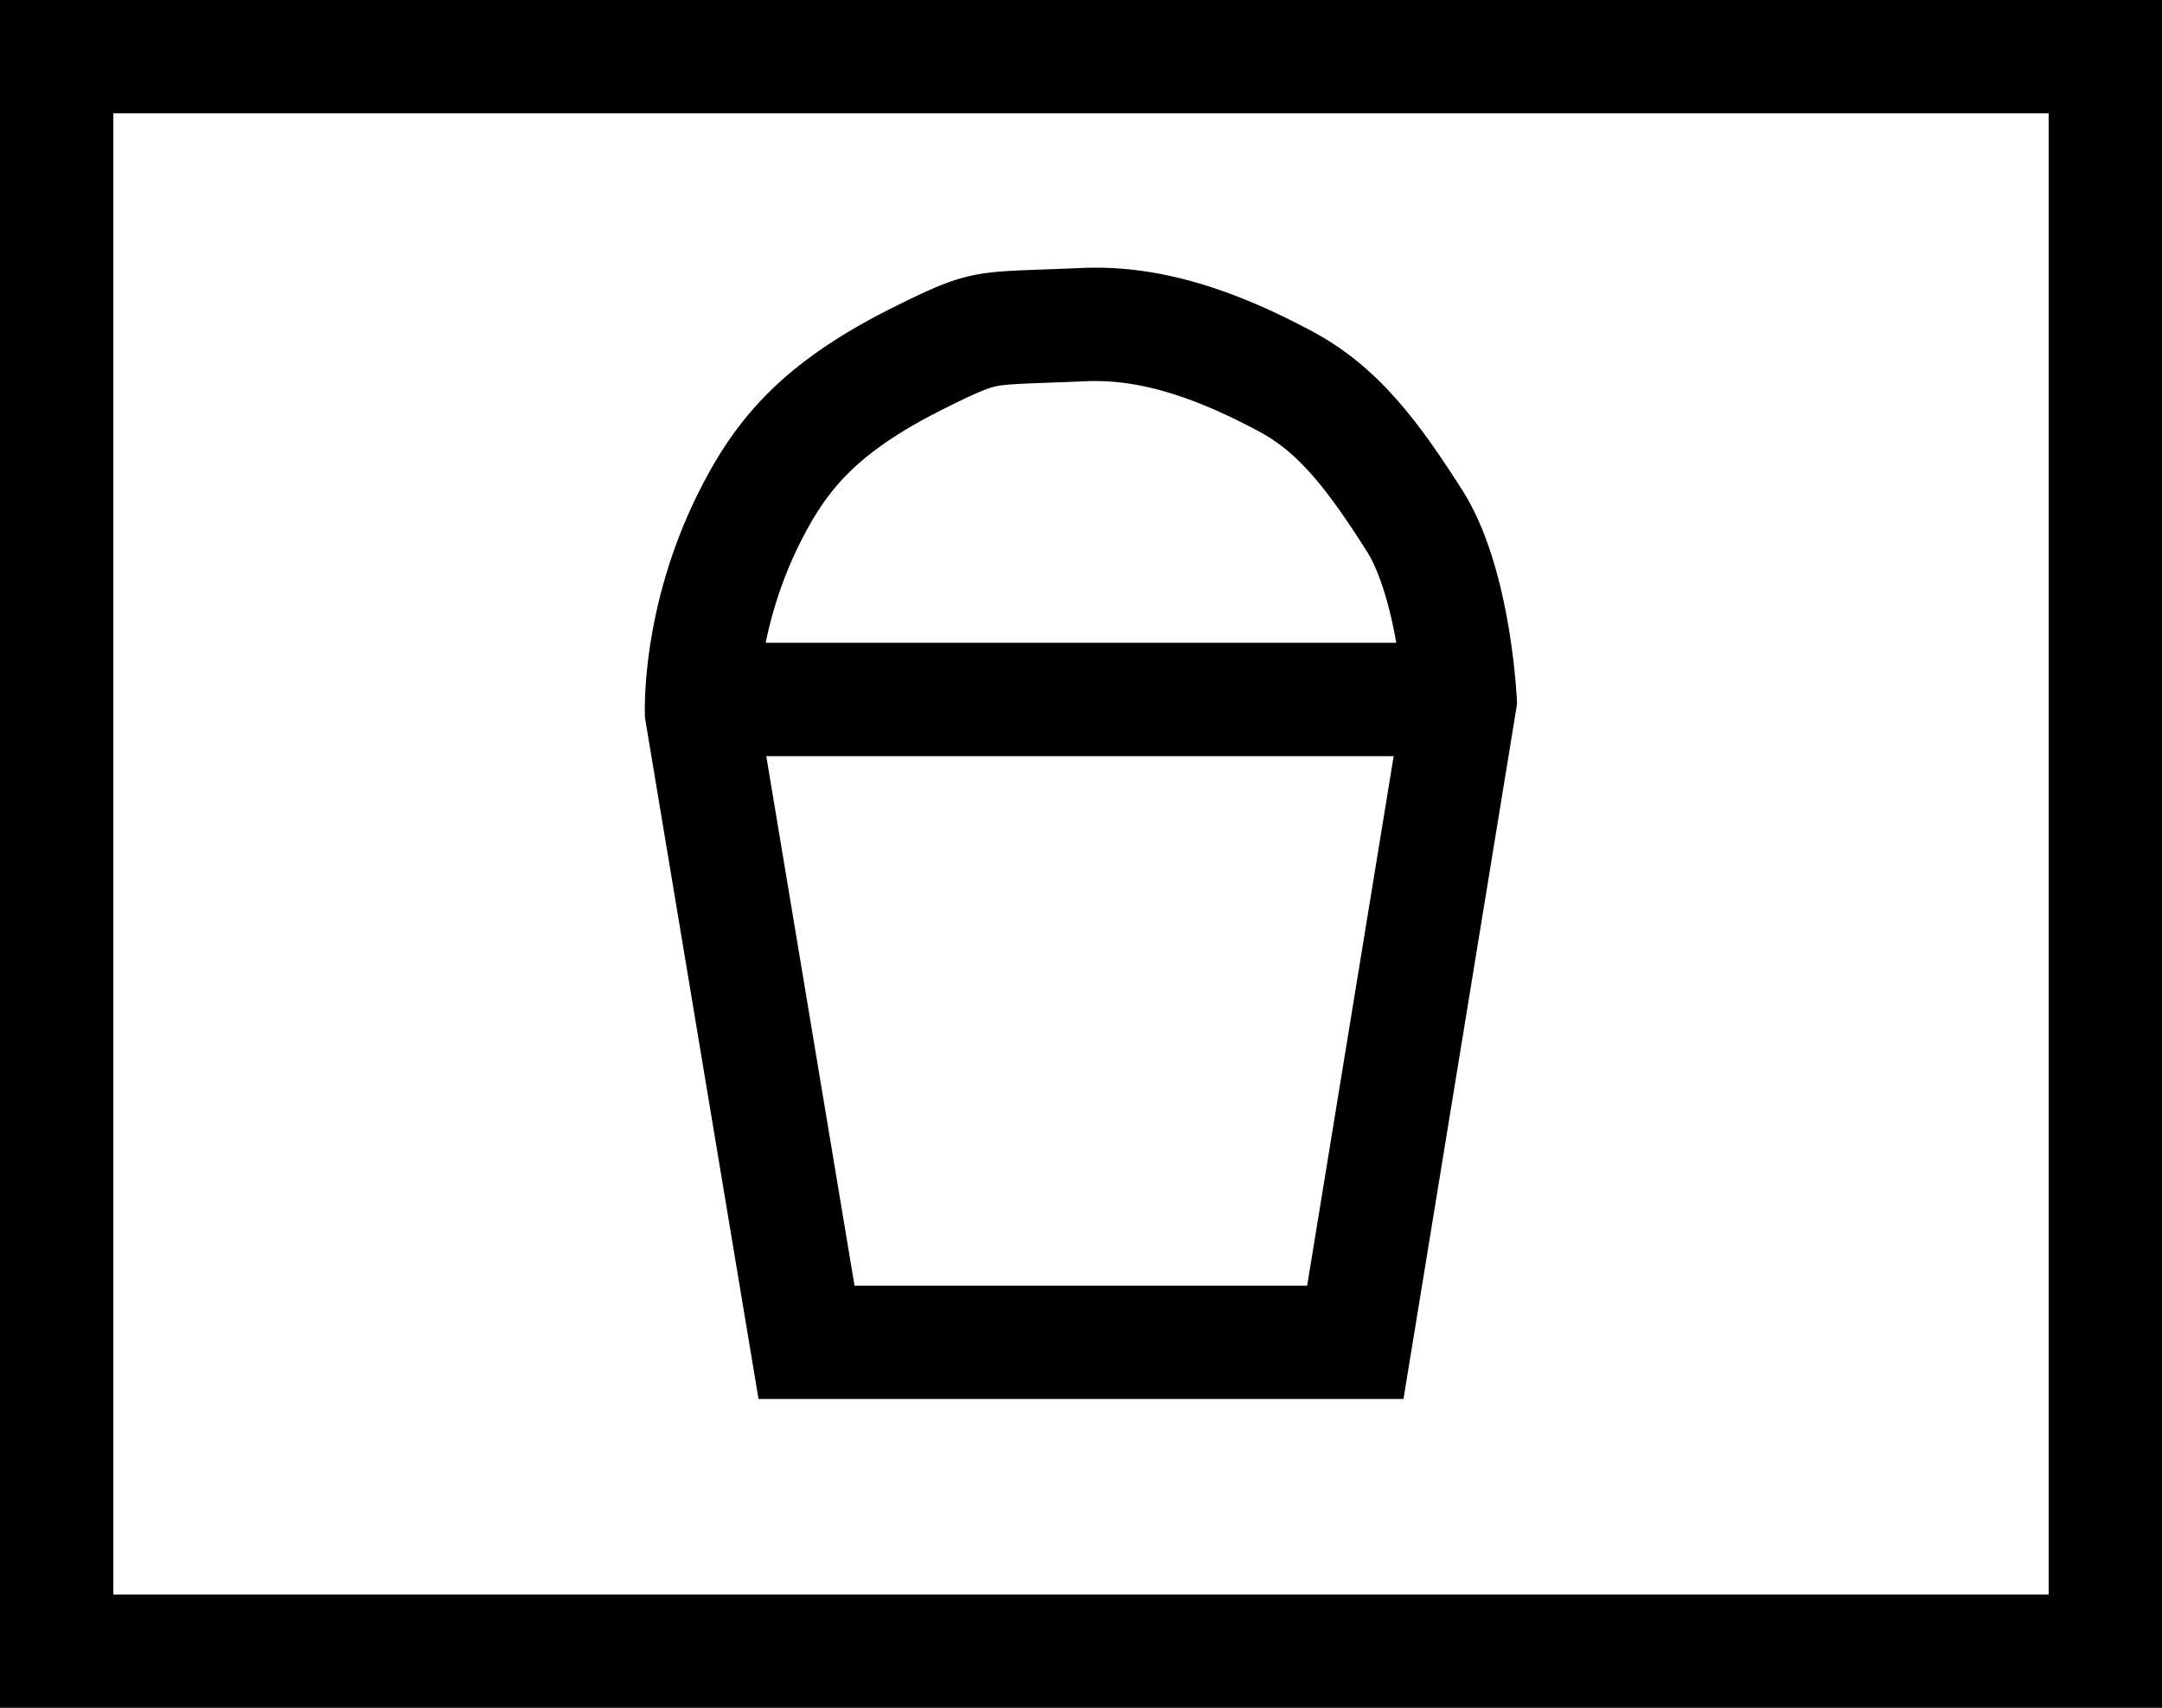 <?xml version="1.0" encoding="UTF-8" standalone="no"?><!DOCTYPE svg PUBLIC "-//W3C//DTD SVG 1.1//EN" "http://www.w3.org/Graphics/SVG/1.1/DTD/svg11.dtd"><svg width="100%" height="100%" viewBox="0 0 357 282" version="1.1" xmlns="http://www.w3.org/2000/svg" xmlns:xlink="http://www.w3.org/1999/xlink" xml:space="preserve" xmlns:serif="http://www.serif.com/" style="fill-rule:evenodd;clip-rule:evenodd;stroke-linejoin:round;stroke-miterlimit:1.5;"><rect id="_3343" serif:id="3343" x="0" y="0" width="357" height="282" style="fill:none;"/><g><path d="M181.235,44.198l0.275,0.003l0.275,0.003l0.275,0.006l0.275,0.006l0.276,0.008l0.275,0.009l0.276,0.011l0.277,0.012l0.276,0.014l0.277,0.015l0.277,0.016l0.278,0.018l0.278,0.019l0.278,0.021l0.278,0.022l0.279,0.024l0.279,0.025l0.279,0.026l0.279,0.028l0.28,0.029l0.281,0.031l0.28,0.032l0.281,0.033l0.281,0.035l0.282,0.037l0.282,0.038l0.283,0.039l0.282,0.041l0.284,0.042l0.283,0.044l0.284,0.045l0.284,0.047l0.285,0.048l0.285,0.049l0.286,0.052l0.286,0.052l0.286,0.054l0.287,0.056l0.288,0.057l0.287,0.058l0.289,0.06l0.288,0.061l0.289,0.063l0.29,0.065l0.29,0.066l0.291,0.067l0.291,0.069l0.291,0.071l0.292,0.072l0.293,0.073l0.293,0.075l0.293,0.076l0.295,0.078l0.294,0.08l0.295,0.081l0.296,0.083l0.296,0.084l0.297,0.085l0.297,0.088l0.298,0.088l0.299,0.091l0.299,0.091l0.299,0.094l0.301,0.095l0.301,0.096l0.301,0.098l0.302,0.1l0.303,0.101l0.303,0.102l0.304,0.105l0.304,0.105l0.305,0.108l0.306,0.109l0.306,0.11l0.307,0.112l0.308,0.114l0.308,0.115l0.309,0.117l0.31,0.118l0.31,0.12l0.311,0.122l0.312,0.123l0.313,0.125l0.313,0.126l0.314,0.128l0.314,0.13l0.315,0.131l0.316,0.133l0.317,0.134l0.318,0.136l0.318,0.138l0.319,0.139l0.319,0.141l0.321,0.142l0.321,0.144l0.322,0.146l0.323,0.147l0.323,0.149l0.325,0.151l0.325,0.152l0.326,0.154l0.326,0.156l0.328,0.157l0.328,0.159l0.329,0.16l0.33,0.162l0.331,0.164l0.332,0.166l0.332,0.167l0.334,0.169l0.334,0.17l0.335,0.172l0.336,0.174l0.337,0.175l0.338,0.177l0.338,0.179l0.34,0.181l0.34,0.182l0.248,0.134l0.246,0.135l0.245,0.136l0.243,0.137l0.242,0.139l0.241,0.14l0.239,0.14l0.238,0.142l0.236,0.143l0.236,0.144l0.234,0.145l0.232,0.147l0.232,0.147l0.23,0.149l0.229,0.15l0.227,0.151l0.227,0.152l0.225,0.153l0.224,0.154l0.223,0.156l0.222,0.156l0.22,0.158l0.219,0.159l0.219,0.16l0.217,0.161l0.216,0.162l0.215,0.163l0.214,0.165l0.213,0.165l0.212,0.167l0.21,0.168l0.21,0.169l0.209,0.17l0.208,0.171l0.206,0.172l0.206,0.174l0.205,0.174l0.204,0.176l0.203,0.177l0.202,0.178l0.201,0.179l0.201,0.18l0.199,0.181l0.199,0.183l0.197,0.183l0.197,0.185l0.197,0.185l0.195,0.187l0.194,0.188l0.194,0.19l0.193,0.19l0.192,0.191l0.192,0.193l0.191,0.193l0.19,0.195l0.189,0.196l0.189,0.197l0.188,0.198l0.188,0.199l0.186,0.2l0.187,0.202l0.185,0.202l0.185,0.204l0.184,0.205l0.184,0.205l0.183,0.207l0.183,0.209l0.182,0.209l0.182,0.21l0.181,0.212l0.181,0.212l0.18,0.214l0.18,0.214l0.179,0.216l0.179,0.217l0.178,0.218l0.178,0.22l0.178,0.22l0.177,0.221l0.177,0.223l0.177,0.224l0.176,0.224l0.176,0.226l0.175,0.227l0.176,0.228l0.175,0.229l0.174,0.231l0.175,0.231l0.174,0.232l0.174,0.234l0.174,0.235l0.174,0.236l0.173,0.236l0.173,0.238l0.173,0.24l0.173,0.24l0.173,0.241l0.172,0.243l0.173,0.243l0.172,0.245l0.173,0.245l0.172,0.247l0.172,0.248l0.173,0.249l0.172,0.25l0.172,0.252l0.172,0.252l0.172,0.253l0.172,0.255l0.173,0.255l0.344,0.515l0.345,0.519l0.346,0.523l0.346,0.528l0.347,0.532l0.347,0.536l0.348,0.541l0.35,0.545l0.35,0.55l0.096,0.153l0.096,0.153l0.095,0.154l0.095,0.155l0.093,0.156l0.093,0.157l0.093,0.157l0.091,0.158l0.091,0.159l0.091,0.16l0.089,0.16l0.089,0.161l0.089,0.162l0.087,0.163l0.087,0.163l0.087,0.164l0.085,0.164l0.085,0.166l0.085,0.166l0.084,0.166l0.083,0.167l0.082,0.168l0.082,0.168l0.082,0.169l0.08,0.17l0.08,0.17l0.08,0.171l0.078,0.171l0.078,0.172l0.078,0.172l0.077,0.173l0.076,0.173l0.076,0.174l0.075,0.174l0.074,0.175l0.074,0.175l0.073,0.176l0.073,0.176l0.072,0.176l0.072,0.177l0.071,0.177l0.07,0.178l0.07,0.178l0.069,0.179l0.068,0.178l0.068,0.18l0.068,0.179l0.066,0.18l0.067,0.18l0.065,0.18l0.065,0.181l0.065,0.181l0.064,0.181l0.063,0.181l0.063,0.182l0.062,0.182l0.062,0.182l0.061,0.183l0.061,0.182l0.06,0.183l0.06,0.183l0.059,0.183l0.116,0.366l0.115,0.368l0.112,0.367l0.11,0.368l0.108,0.368l0.106,0.368l0.104,0.369l0.102,0.368l0.1,0.368l0.098,0.368l0.096,0.368l0.094,0.367l0.092,0.367l0.09,0.366l0.089,0.365l0.086,0.365l0.085,0.364l0.083,0.363l0.081,0.362l0.079,0.361l0.077,0.36l0.076,0.358l0.074,0.357l0.073,0.356l0.07,0.354l0.069,0.352l0.068,0.35l0.065,0.349l0.064,0.347l0.063,0.345l0.061,0.343l0.059,0.34l0.058,0.338l0.056,0.336l0.055,0.333l0.054,0.331l0.051,0.328l0.051,0.326l0.049,0.322l0.048,0.32l0.046,0.317l0.045,0.313l0.044,0.311l0.042,0.307l0.041,0.304l0.04,0.3l0.038,0.297l0.037,0.293l0.036,0.289l0.035,0.285l0.034,0.282l0.032,0.278l0.031,0.273l0.031,0.27l0.029,0.265l0.028,0.26l0.026,0.257l0.026,0.251l0.025,0.247l0.047,0.48l0.043,0.46l0.039,0.44l0.035,0.419l0.032,0.397l0.029,0.375l0.026,0.351l0.023,0.328l0.02,0.302l0.017,0.278l0.015,0.251l0.012,0.224l0.011,0.197l0.015,0.308l0.008,0.189l0.002,0.064l-18.75,114.75l-106.5,0l-18.75,-112.5l-0.003,-0.051l-0.006,-0.153l-0.003,-0.113l-0.004,-0.137l-0.004,-0.161l-0.003,-0.185l-0.002,-0.208l-0.001,-0.23l0,-0.253l0.001,-0.275l0.004,-0.296l0.005,-0.318l0.008,-0.338l0.011,-0.36l0.006,-0.187l0.007,-0.192l0.008,-0.197l0.009,-0.203l0.009,-0.207l0.011,-0.211l0.011,-0.217l0.013,-0.221l0.013,-0.226l0.015,-0.231l0.015,-0.235l0.017,-0.24l0.018,-0.245l0.019,-0.249l0.02,-0.253l0.022,-0.258l0.022,-0.262l0.024,-0.266l0.026,-0.271l0.027,-0.274l0.028,-0.279l0.03,-0.283l0.031,-0.287l0.032,-0.292l0.035,-0.295l0.036,-0.299l0.037,-0.303l0.039,-0.307l0.041,-0.31l0.042,-0.315l0.045,-0.318l0.046,-0.321l0.048,-0.326l0.049,-0.329l0.052,-0.332l0.054,-0.336l0.055,-0.339l0.058,-0.343l0.059,-0.346l0.062,-0.35l0.064,-0.353l0.066,-0.355l0.068,-0.36l0.07,-0.362l0.072,-0.365l0.075,-0.368l0.077,-0.372l0.08,-0.374l0.081,-0.377l0.085,-0.38l0.086,-0.383l0.089,-0.386l0.092,-0.388l0.094,-0.391l0.097,-0.394l0.099,-0.396l0.102,-0.399l0.105,-0.402l0.108,-0.403l0.11,-0.407l0.113,-0.408l0.115,-0.411l0.119,-0.413l0.122,-0.416l0.124,-0.417l0.127,-0.42l0.065,-0.211l0.066,-0.211l0.066,-0.212l0.067,-0.212l0.068,-0.213l0.069,-0.213l0.069,-0.213l0.07,-0.215l0.071,-0.214l0.072,-0.215l0.072,-0.216l0.074,-0.216l0.074,-0.217l0.075,-0.217l0.075,-0.217l0.077,-0.218l0.077,-0.218l0.079,-0.219l0.079,-0.219l0.079,-0.22l0.081,-0.22l0.082,-0.22l0.082,-0.221l0.083,-0.221l0.084,-0.221l0.085,-0.222l0.086,-0.223l0.086,-0.222l0.088,-0.224l0.088,-0.223l0.089,-0.224l0.09,-0.224l0.091,-0.224l0.092,-0.225l0.093,-0.225l0.094,-0.226l0.094,-0.226l0.096,-0.226l0.096,-0.226l0.098,-0.227l0.098,-0.227l0.099,-0.228l0.1,-0.227l0.101,-0.228l0.102,-0.228l0.103,-0.229l0.104,-0.229l0.104,-0.229l0.106,-0.229l0.107,-0.229l0.107,-0.23l0.109,-0.23l0.11,-0.23l0.11,-0.231l0.112,-0.23l0.112,-0.231l0.114,-0.231l0.114,-0.232l0.116,-0.231l0.116,-0.232l0.139,-0.274l0.139,-0.273l0.141,-0.272l0.14,-0.272l0.142,-0.27l0.142,-0.27l0.143,-0.269l0.144,-0.268l0.145,-0.267l0.146,-0.266l0.146,-0.265l0.147,-0.265l0.148,-0.263l0.15,-0.263l0.15,-0.262l0.151,-0.261l0.152,-0.261l0.153,-0.259l0.155,-0.259l0.155,-0.258l0.156,-0.257l0.158,-0.257l0.159,-0.256l0.16,-0.255l0.161,-0.254l0.162,-0.253l0.164,-0.253l0.165,-0.252l0.166,-0.251l0.168,-0.251l0.169,-0.25l0.171,-0.249l0.171,-0.248l0.174,-0.248l0.174,-0.247l0.177,-0.247l0.177,-0.245l0.18,-0.245l0.181,-0.245l0.182,-0.244l0.184,-0.243l0.186,-0.242l0.187,-0.242l0.189,-0.241l0.191,-0.241l0.192,-0.24l0.195,-0.239l0.196,-0.239l0.197,-0.238l0.2,-0.238l0.202,-0.237l0.203,-0.236l0.206,-0.236l0.207,-0.235l0.209,-0.235l0.211,-0.234l0.214,-0.234l0.215,-0.233l0.217,-0.233l0.22,-0.232l0.221,-0.232l0.224,-0.231l0.226,-0.23l0.228,-0.23l0.23,-0.23l0.233,-0.229l0.234,-0.229l0.237,-0.228l0.24,-0.228l0.241,-0.227l0.244,-0.227l0.247,-0.226l0.249,-0.226l0.251,-0.226l0.254,-0.225l0.256,-0.224l0.258,-0.225l0.262,-0.224l0.264,-0.223l0.266,-0.223l0.269,-0.223l0.272,-0.222l0.274,-0.222l0.277,-0.222l0.279,-0.221l0.283,-0.221l0.285,-0.221l0.288,-0.22l0.291,-0.22l0.293,-0.22l0.297,-0.219l0.299,-0.219l0.302,-0.219l0.305,-0.218l0.309,-0.218l0.311,-0.218l0.314,-0.218l0.317,-0.217l0.32,-0.217l0.323,-0.217l0.327,-0.216l0.329,-0.216l0.333,-0.217l0.336,-0.215l0.339,-0.216l0.342,-0.215l0.345,-0.216l0.349,-0.215l0.352,-0.214l0.356,-0.215l0.359,-0.214l0.362,-0.215l0.365,-0.214l0.369,-0.214l0.373,-0.213l0.376,-0.214l0.379,-0.213l0.383,-0.214l0.387,-0.213l0.39,-0.213l0.393,-0.213l0.398,-0.213l0.401,-0.213l0.404,-0.212l0.409,-0.213l0.412,-0.212l0.415,-0.213l0.42,-0.212l0.635,-0.319l0.616,-0.308l0.597,-0.296l0.58,-0.286l0.563,-0.275l0.275,-0.133l0.272,-0.131l0.267,-0.129l0.264,-0.126l0.26,-0.123l0.256,-0.121l0.253,-0.119l0.25,-0.116l0.246,-0.113l0.243,-0.112l0.239,-0.109l0.237,-0.106l0.233,-0.105l0.231,-0.102l0.228,-0.1l0.225,-0.098l0.222,-0.095l0.22,-0.094l0.217,-0.091l0.215,-0.089l0.213,-0.087l0.211,-0.085l0.208,-0.084l0.206,-0.081l0.205,-0.079l0.202,-0.077l0.201,-0.076l0.199,-0.073l0.197,-0.072l0.196,-0.07l0.195,-0.068l0.193,-0.066l0.192,-0.064l0.191,-0.063l0.189,-0.062l0.189,-0.059l0.188,-0.058l0.187,-0.056l0.186,-0.055l0.186,-0.053l0.185,-0.052l0.185,-0.05l0.184,-0.049l0.184,-0.047l0.184,-0.046l0.183,-0.045l0.184,-0.043l0.184,-0.042l0.183,-0.041l0.185,-0.039l0.184,-0.038l0.185,-0.037l0.185,-0.036l0.186,-0.034l0.187,-0.034l0.187,-0.032l0.188,-0.031l0.19,-0.031l0.19,-0.029l0.191,-0.028l0.193,-0.027l0.194,-0.027l0.195,-0.025l0.196,-0.025l0.199,-0.023l0.2,-0.023l0.201,-0.022l0.204,-0.021l0.205,-0.021l0.207,-0.02l0.21,-0.019l0.211,-0.018l0.214,-0.018l0.216,-0.018l0.219,-0.016l0.221,-0.016l0.224,-0.016l0.226,-0.015l0.229,-0.015l0.232,-0.014l0.235,-0.014l0.239,-0.013l0.485,-0.026l0.499,-0.024l0.513,-0.024l0.527,-0.022l0.543,-0.023l0.559,-0.021l0.576,-0.022l0.593,-0.022l1.241,-0.045l1.319,-0.048l0.691,-0.025l0.712,-0.027l0.735,-0.029l0.758,-0.03l0.781,-0.033l0.806,-0.035l0.273,-0.011l0.273,-0.01l0.273,-0.009l0.273,-0.007l0.273,-0.006l0.274,-0.005l0.273,-0.003l0.274,-0.001l0.275,-0.001l0.274,0.001Zm-0.475,18.715l-0.182,0.002l-0.179,0.002l-0.178,0.003l-0.179,0.003l-0.18,0.005l-0.179,0.006l-0.179,0.006l-0.21,0.009l-0.805,0.035l-0.809,0.034l-0.783,0.031l-0.757,0.03l-0.731,0.028l-0.706,0.026l-1.328,0.048l-1.237,0.045l-0.577,0.021l-0.555,0.021l-0.53,0.021l-0.505,0.02l-0.48,0.021l-0.457,0.021l-0.433,0.021l-0.419,0.022l-0.187,0.011l-0.188,0.011l-0.183,0.011l-0.179,0.011l-0.173,0.012l-0.164,0.011l-0.159,0.012l-0.157,0.012l-0.15,0.012l-0.141,0.012l-0.14,0.012l-0.133,0.012l-0.125,0.012l-0.124,0.012l-0.118,0.013l-0.112,0.012l-0.108,0.012l-0.101,0.012l-0.1,0.013l-0.096,0.012l-0.088,0.012l-0.085,0.012l-0.086,0.013l-0.078,0.012l-0.075,0.012l-0.075,0.012l-0.068,0.012l-0.068,0.012l-0.067,0.013l-0.064,0.012l-0.059,0.012l-0.061,0.013l-0.063,0.013l-0.058,0.013l-0.057,0.013l-0.055,0.013l-0.061,0.015l-0.058,0.014l-0.056,0.015l-0.065,0.017l-0.061,0.016l-0.059,0.017l-0.065,0.018l-0.068,0.02l-0.067,0.02l-0.071,0.023l-0.077,0.024l-0.071,0.023l-0.081,0.026l-0.088,0.03l-0.082,0.028l-0.089,0.031l-0.098,0.035l-0.099,0.036l-0.096,0.036l-0.107,0.04l-0.113,0.043l-0.115,0.045l-0.123,0.048l-0.124,0.049l-0.129,0.053l-0.138,0.056l-0.134,0.056l-0.146,0.061l-0.153,0.065l-0.151,0.065l-0.159,0.069l-0.164,0.072l-0.176,0.078l-0.175,0.078l-0.178,0.08l-0.189,0.086l-0.193,0.089l-0.198,0.091l-0.202,0.094l-0.21,0.099l-0.214,0.1l-0.22,0.105l-0.226,0.108l-0.231,0.111l-0.242,0.117l-0.233,0.113l-0.51,0.249l-0.529,0.26l-0.55,0.274l-0.575,0.287l-0.59,0.296l-0.364,0.185l-0.355,0.181l-0.347,0.179l-0.342,0.178l-0.341,0.179l-0.335,0.178l-0.331,0.177l-0.326,0.176l-0.322,0.176l-0.319,0.176l-0.315,0.176l-0.311,0.175l-0.306,0.174l-0.301,0.172l-0.301,0.174l-0.292,0.172l-0.291,0.172l-0.287,0.171l-0.282,0.171l-0.281,0.171l-0.274,0.169l-0.27,0.168l-0.268,0.168l-0.264,0.168l-0.26,0.168l-0.259,0.168l-0.251,0.165l-0.251,0.166l-0.247,0.166l-0.24,0.162l-0.239,0.164l-0.237,0.164l-0.235,0.165l-0.227,0.161l-0.227,0.162l-0.223,0.161l-0.219,0.16l-0.215,0.16l-0.215,0.161l-0.212,0.16l-0.204,0.156l-0.209,0.162l-0.201,0.157l-0.197,0.156l-0.194,0.155l-0.194,0.157l-0.196,0.161l-0.184,0.152l-0.184,0.154l-0.186,0.157l-0.182,0.157l-0.175,0.152l-0.176,0.154l-0.173,0.153l-0.17,0.153l-0.171,0.155l-0.163,0.15l-0.166,0.154l-0.163,0.153l-0.159,0.152l-0.157,0.151l-0.159,0.155l-0.155,0.153l-0.15,0.149l-0.151,0.152l-0.148,0.151l-0.145,0.151l-0.148,0.154l-0.146,0.154l-0.139,0.149l-0.141,0.153l-0.143,0.156l-0.136,0.151l-0.134,0.151l-0.133,0.151l-0.139,0.159l-0.133,0.154l-0.126,0.149l-0.133,0.158l-0.131,0.158l-0.126,0.153l-0.127,0.157l-0.126,0.157l-0.125,0.157l-0.127,0.163l-0.121,0.156l-0.123,0.161l-0.123,0.162l-0.116,0.155l-0.124,0.168l-0.118,0.161l-0.116,0.16l-0.124,0.173l-0.118,0.168l-0.113,0.161l-0.115,0.167l-0.119,0.173l-0.118,0.174l-0.111,0.167l-0.115,0.174l-0.119,0.181l-0.109,0.168l-0.112,0.175l-0.114,0.181l-0.115,0.182l-0.117,0.188l-0.112,0.183l-0.107,0.176l-0.11,0.183l-0.114,0.191l-0.117,0.198l-0.108,0.185l-0.111,0.192l-0.114,0.199l-0.11,0.193l-0.113,0.201l-0.108,0.195l-0.111,0.201l-0.115,0.21l-0.11,0.203l-0.11,0.204l-0.109,0.205l-0.115,0.219l-0.112,0.213l-0.108,0.208l-0.114,0.221l-0.113,0.223l-0.112,0.22l-0.091,0.18l-0.089,0.179l-0.087,0.177l-0.087,0.177l-0.087,0.177l-0.089,0.185l-0.084,0.176l-0.084,0.176l-0.087,0.184l-0.086,0.184l-0.081,0.174l-0.08,0.174l-0.08,0.173l-0.082,0.182l-0.082,0.182l-0.077,0.172l-0.08,0.181l-0.079,0.18l-0.075,0.171l-0.073,0.17l-0.081,0.189l-0.076,0.178l-0.072,0.169l-0.074,0.177l-0.073,0.177l-0.069,0.168l-0.072,0.176l-0.075,0.185l-0.067,0.165l-0.069,0.175l-0.073,0.184l-0.068,0.173l-0.063,0.163l-0.067,0.173l-0.069,0.182l-0.065,0.17l-0.064,0.171l-0.064,0.17l-0.066,0.18l-0.062,0.169l-0.061,0.168l-0.065,0.178l-0.06,0.168l-0.059,0.166l-0.058,0.166l-0.061,0.176l-0.06,0.174l-0.056,0.164l-0.059,0.174l-0.059,0.173l-0.054,0.162l-0.053,0.161l-0.056,0.171l-0.056,0.172l-0.051,0.159l-0.054,0.169l-0.053,0.168l-0.052,0.168l-0.052,0.167l-0.046,0.147l-0.104,0.345l-0.098,0.328l-0.093,0.319l-0.094,0.328l-0.092,0.324l-0.089,0.322l-0.086,0.318l-0.082,0.309l-0.083,0.318l-0.08,0.314l-0.078,0.311l-0.076,0.307l-0.073,0.304l-0.074,0.313l-0.07,0.302l-0.066,0.293l-0.065,0.295l-0.065,0.298l-0.062,0.294l-0.062,0.297l-0.058,0.286l-0.056,0.282l-0.055,0.285l-0.053,0.28l-0.052,0.276l-0.049,0.272l-0.048,0.274l-0.048,0.278l-0.044,0.265l-0.042,0.254l-0.042,0.263l-0.041,0.267l-0.039,0.254l-0.036,0.25l-0.037,0.252l-0.033,0.239l-0.033,0.242l-0.032,0.246l-0.029,0.231l-0.029,0.235l-0.028,0.229l-0.026,0.224l-0.025,0.228l-0.024,0.221l-0.022,0.207l-0.021,0.21l-0.021,0.214l-0.02,0.208l-0.018,0.202l-0.016,0.185l-0.017,0.201l-0.015,0.193l-0.014,0.176l-0.013,0.181l-0.012,0.174l-0.012,0.178l-0.011,0.172l-0.009,0.165l-0.009,0.158l-0.008,0.15l-0.009,0.169l-0.007,0.149l-0.005,0.127l-0.006,0.133l-0.005,0.14l-0.004,0.12l-0.007,0.256l-0.006,0.228l-0.003,0.211l-0.001,0.093l15.913,95.479l74.739,0l15.852,-97.013l-0.008,-0.111l-0.024,-0.303l-0.026,-0.324l-0.029,-0.344l-0.033,-0.37l-0.035,-0.383l-0.04,-0.407l-0.019,-0.193l-0.022,-0.211l-0.023,-0.217l-0.024,-0.222l-0.023,-0.217l-0.025,-0.222l-0.027,-0.237l-0.028,-0.232l-0.027,-0.227l-0.029,-0.24l-0.032,-0.255l-0.03,-0.24l-0.032,-0.245l-0.033,-0.249l-0.035,-0.261l-0.035,-0.256l-0.036,-0.252l-0.039,-0.272l-0.037,-0.258l-0.04,-0.263l-0.041,-0.273l-0.042,-0.268l-0.043,-0.272l-0.044,-0.274l-0.046,-0.277l-0.047,-0.279l-0.048,-0.283l-0.048,-0.276l-0.05,-0.279l-0.05,-0.281l-0.053,-0.283l-0.054,-0.285l-0.055,-0.287l-0.056,-0.289l-0.056,-0.282l-0.06,-0.291l-0.059,-0.286l-0.061,-0.286l-0.061,-0.288l-0.062,-0.281l-0.065,-0.29l-0.066,-0.29l-0.068,-0.29l-0.067,-0.284l-0.069,-0.285l-0.07,-0.284l-0.072,-0.285l-0.073,-0.284l-0.072,-0.278l-0.076,-0.284l-0.077,-0.283l-0.076,-0.277l-0.076,-0.269l-0.079,-0.274l-0.082,-0.281l-0.082,-0.272l-0.081,-0.265l-0.082,-0.264l-0.089,-0.282l-0.039,-0.12l-0.041,-0.126l-0.042,-0.127l-0.042,-0.126l-0.046,-0.138l-0.042,-0.125l-0.043,-0.124l-0.043,-0.124l-0.043,-0.123l-0.048,-0.136l-0.043,-0.122l-0.044,-0.122l-0.044,-0.121l-0.045,-0.12l-0.044,-0.119l-0.045,-0.119l-0.05,-0.132l-0.044,-0.117l-0.041,-0.105l-0.046,-0.116l-0.045,-0.115l-0.046,-0.115l-0.051,-0.126l-0.046,-0.112l-0.041,-0.101l-0.047,-0.112l-0.041,-0.098l-0.047,-0.109l-0.052,-0.121l-0.047,-0.108l-0.042,-0.095l-0.047,-0.106l-0.047,-0.105l-0.042,-0.092l-0.047,-0.103l-0.048,-0.102l-0.047,-0.101l-0.042,-0.087l-0.048,-0.1l-0.047,-0.098l-0.042,-0.084l-0.048,-0.096l-0.047,-0.094l-0.041,-0.081l-0.048,-0.093l-0.047,-0.091l-0.035,-0.066l-0.048,-0.089l-0.047,-0.087l-0.04,-0.074l-0.047,-0.085l-0.046,-0.083l-0.04,-0.071l-0.04,-0.069l-0.046,-0.08l-0.04,-0.067l-0.038,-0.065l-0.046,-0.075l-0.038,-0.064l-0.038,-0.061l-0.044,-0.071l-0.05,-0.079l-0.317,-0.497l-0.326,-0.509l-0.322,-0.5l-0.322,-0.497l-0.318,-0.488l-0.313,-0.477l-0.314,-0.475l-0.31,-0.468l-0.313,-0.466l-0.148,-0.22l-0.152,-0.224l-0.155,-0.228l-0.15,-0.221l-0.147,-0.214l-0.15,-0.219l-0.15,-0.217l-0.146,-0.209l-0.15,-0.215l-0.15,-0.214l-0.145,-0.206l-0.145,-0.205l-0.145,-0.203l-0.149,-0.208l-0.145,-0.202l-0.145,-0.199l-0.144,-0.199l-0.14,-0.192l-0.144,-0.195l-0.145,-0.195l-0.14,-0.188l-0.139,-0.186l-0.139,-0.185l-0.145,-0.19l-0.139,-0.183l-0.139,-0.18l-0.14,-0.181l-0.134,-0.173l-0.144,-0.183l-0.135,-0.171l-0.135,-0.169l-0.144,-0.181l-0.134,-0.166l-0.13,-0.16l-0.134,-0.164l-0.14,-0.17l-0.135,-0.162l-0.135,-0.161l-0.134,-0.159l-0.131,-0.154l-0.134,-0.157l-0.135,-0.156l-0.131,-0.151l-0.13,-0.148l-0.131,-0.148l-0.131,-0.146l-0.135,-0.15l-0.131,-0.144l-0.127,-0.139l-0.13,-0.141l-0.132,-0.141l-0.132,-0.14l-0.127,-0.134l-0.127,-0.132l-0.132,-0.137l-0.127,-0.131l-0.128,-0.129l-0.128,-0.129l-0.129,-0.128l-0.128,-0.126l-0.129,-0.126l-0.125,-0.121l-0.125,-0.119l-0.134,-0.128l-0.125,-0.117l-0.126,-0.117l-0.127,-0.116l-0.126,-0.115l-0.132,-0.119l-0.122,-0.108l-0.128,-0.113l-0.129,-0.113l-0.124,-0.106l-0.129,-0.11l-0.126,-0.106l-0.131,-0.109l-0.125,-0.104l-0.128,-0.104l-0.132,-0.106l-0.123,-0.098l-0.13,-0.102l-0.13,-0.101l-0.125,-0.096l-0.132,-0.101l-0.132,-0.099l-0.128,-0.095l-0.135,-0.098l-0.129,-0.094l-0.13,-0.093l-0.133,-0.094l-0.128,-0.089l-0.138,-0.095l-0.135,-0.092l-0.131,-0.088l-0.138,-0.091l-0.134,-0.088l-0.134,-0.086l-0.14,-0.09l-0.142,-0.089l-0.138,-0.086l-0.135,-0.083l-0.142,-0.085l-0.142,-0.085l-0.144,-0.085l-0.145,-0.084l-0.143,-0.082l-0.144,-0.081l-0.149,-0.083l-0.151,-0.083l-0.162,-0.087l-0.277,-0.148l-0.294,-0.157l-0.295,-0.156l-0.29,-0.152l-0.29,-0.151l-0.289,-0.149l-0.287,-0.148l-0.286,-0.145l-0.284,-0.144l-0.283,-0.143l-0.28,-0.139l-0.281,-0.139l-0.28,-0.138l-0.276,-0.134l-0.277,-0.134l-0.272,-0.131l-0.276,-0.132l-0.274,-0.129l-0.269,-0.126l-0.269,-0.125l-0.27,-0.124l-0.266,-0.122l-0.265,-0.12l-0.267,-0.119l-0.262,-0.117l-0.261,-0.115l-0.261,-0.114l-0.259,-0.112l-0.258,-0.11l-0.259,-0.11l-0.255,-0.107l-0.252,-0.105l-0.253,-0.104l-0.253,-0.103l-0.248,-0.1l-0.249,-0.1l-0.252,-0.1l-0.248,-0.096l-0.243,-0.095l-0.242,-0.092l-0.242,-0.092l-0.244,-0.091l-0.241,-0.088l-0.241,-0.089l-0.237,-0.085l-0.236,-0.084l-0.238,-0.084l-0.233,-0.081l-0.234,-0.08l-0.231,-0.078l-0.23,-0.077l-0.233,-0.077l-0.229,-0.075l-0.227,-0.072l-0.226,-0.072l-0.226,-0.07l-0.224,-0.069l-0.221,-0.067l-0.225,-0.067l-0.222,-0.065l-0.218,-0.063l-0.22,-0.062l-0.218,-0.061l-0.214,-0.059l-0.219,-0.059l-0.214,-0.057l-0.212,-0.055l-0.213,-0.054l-0.213,-0.054l-0.211,-0.052l-0.21,-0.051l-0.207,-0.049l-0.207,-0.048l-0.209,-0.047l-0.208,-0.047l-0.204,-0.044l-0.201,-0.043l-0.204,-0.042l-0.203,-0.041l-0.202,-0.04l-0.201,-0.039l-0.199,-0.038l-0.198,-0.036l-0.198,-0.036l-0.199,-0.034l-0.196,-0.033l-0.196,-0.032l-0.195,-0.032l-0.194,-0.029l-0.194,-0.029l-0.193,-0.028l-0.191,-0.027l-0.192,-0.026l-0.19,-0.024l-0.192,-0.024l-0.189,-0.023l-0.188,-0.021l-0.189,-0.021l-0.187,-0.02l-0.187,-0.018l-0.188,-0.018l-0.186,-0.016l-0.185,-0.016l-0.186,-0.015l-0.183,-0.013l-0.185,-0.013l-0.185,-0.012l-0.182,-0.011l-0.182,-0.01l-0.183,-0.009l-0.182,-0.008l-0.182,-0.007l-0.183,-0.006l-0.181,-0.005l-0.18,-0.005l-0.181,-0.003l-0.181,-0.003l-0.18,-0.001l-0.178,-0.001l-0.18,0Z"/><path d="M119.25,115.5l118.5,0" style="fill:none;stroke:#000;stroke-width:18.72px;"/><path d="M357,282l-357,0l0,-282l357,0l0,282Zm-338.284,-263.284l0,244.568l319.568,0l0,-244.568l-319.568,0Z"/></g></svg>